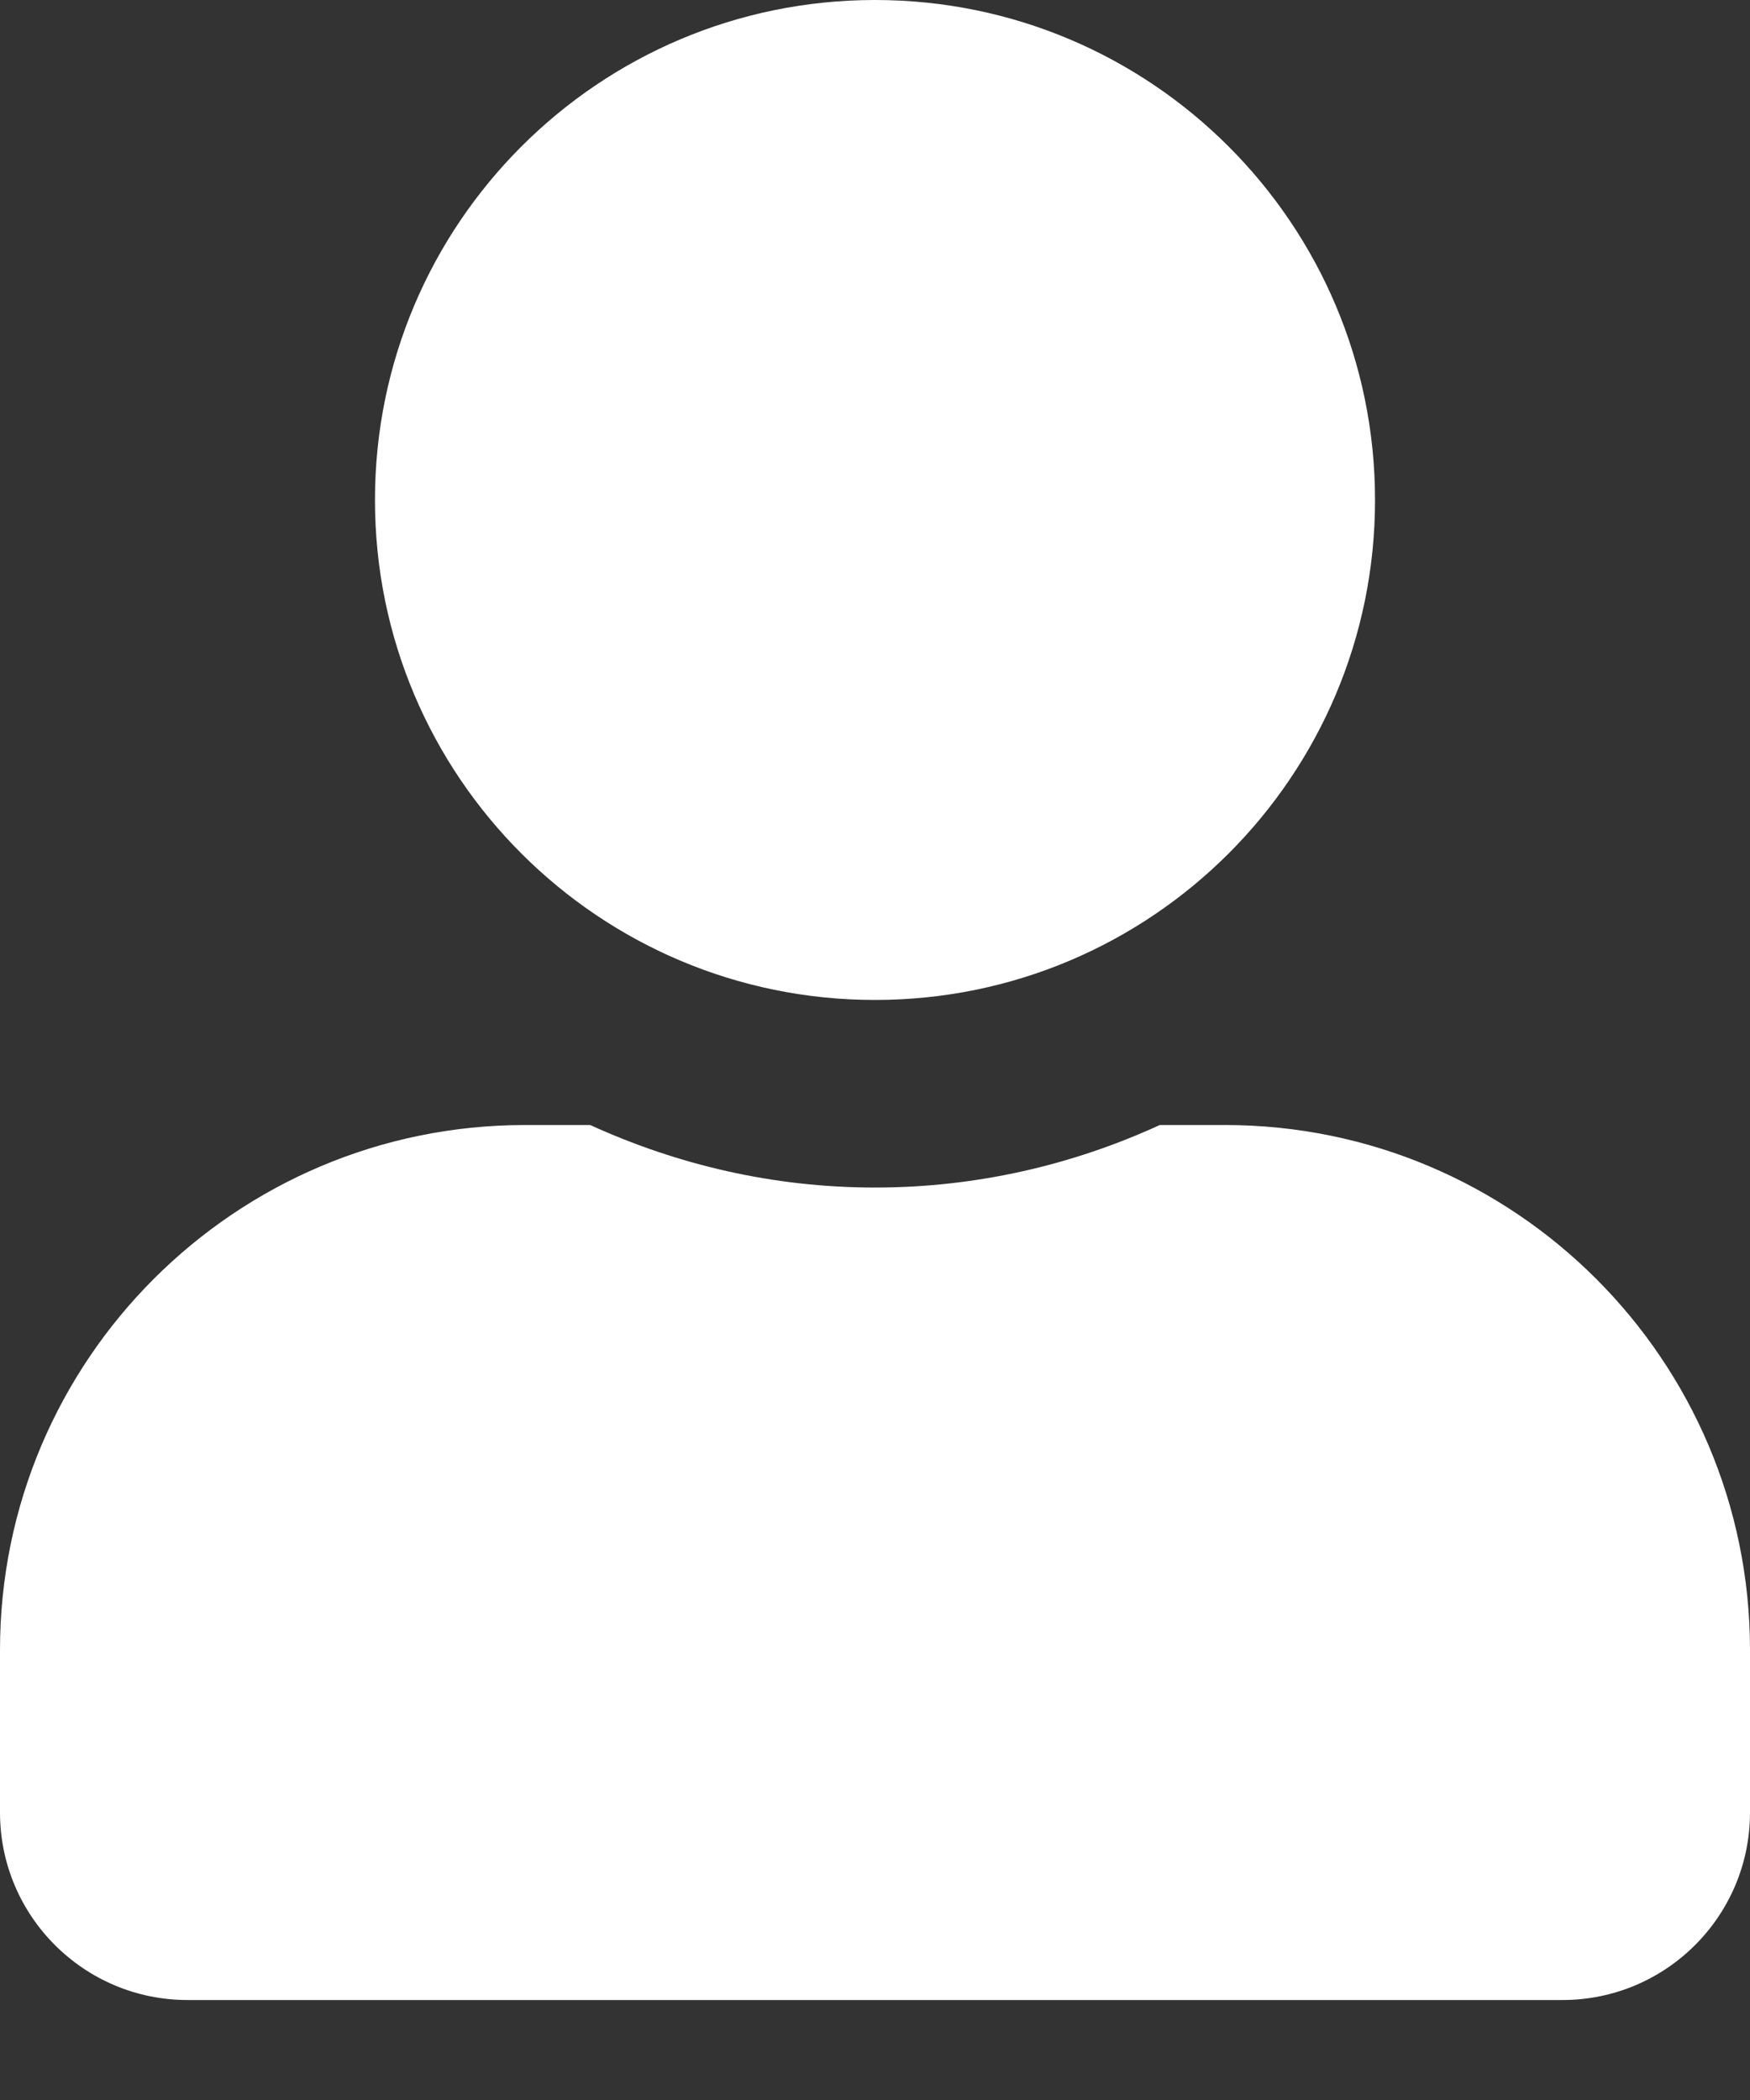 <svg width="15" height="18" viewBox="0 0 15 18" fill="none" xmlns="http://www.w3.org/2000/svg">
<rect x="0" y="0" width="15" height="18" fill="#333333" stroke="none"/>
<path id="Vector" d="M7.5 8.571C9.867 8.571 11.786 6.653 11.786 4.286C11.786 1.919 9.867 0 7.5 0C5.133 0 3.214 1.919 3.214 4.286C3.214 6.653 5.133 8.571 7.5 8.571ZM10.5 9.643H9.941C9.198 9.984 8.371 10.179 7.5 10.179C6.629 10.179 5.806 9.984 5.059 9.643H4.5C2.016 9.643 0 11.659 0 14.143V15.536C0 16.423 0.72 17.143 1.607 17.143H13.393C14.28 17.143 15 16.423 15 15.536V14.143C15 11.659 12.984 9.643 10.5 9.643Z" fill="white"/>
</svg>
